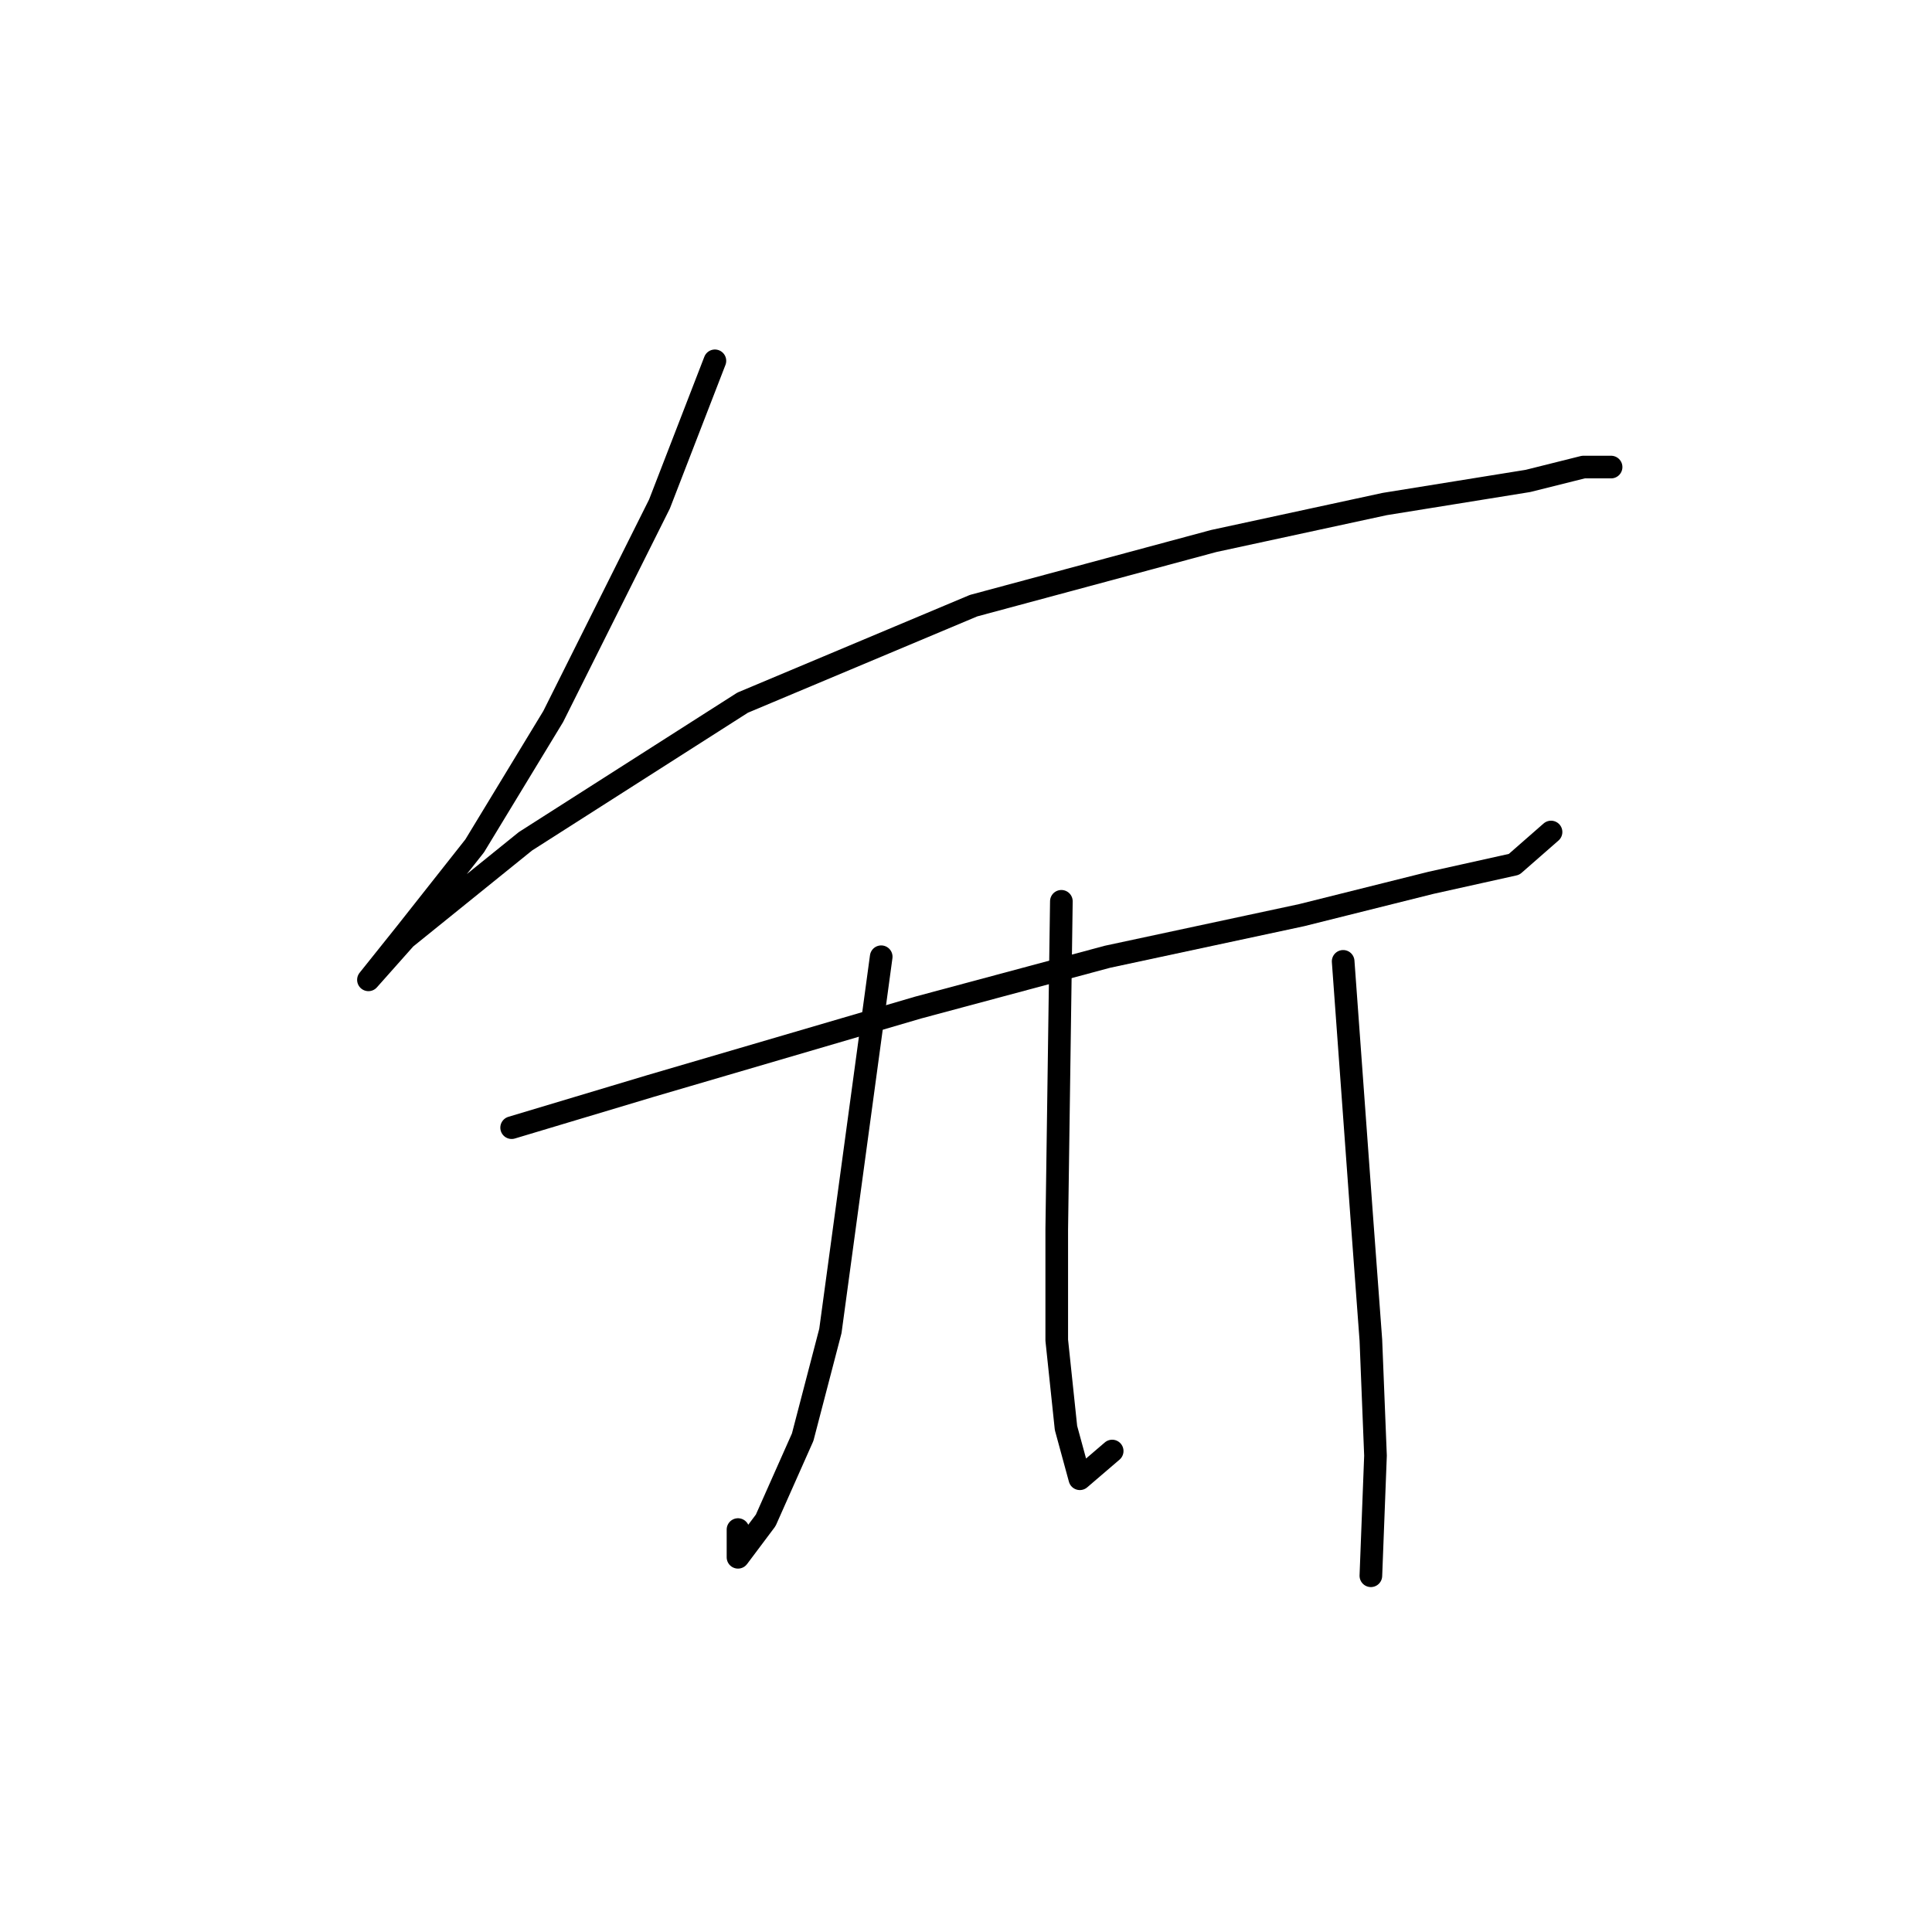 <?xml version="1.0" standalone="no"?>
    <svg width="256" height="256" xmlns="http://www.w3.org/2000/svg" version="1.1">
    <polyline stroke="black" stroke-width="3" stroke-linecap="round" fill="transparent" stroke-linejoin="round" points="94.728 47.811 87.383 66.786 73.304 94.943 62.898 112.082 53.716 123.713 48.82 129.834 53.716 124.325 69.631 111.47 98.401 93.107 129.006 80.253 160.836 71.683 183.484 66.786 202.46 63.726 209.805 61.889 213.478 61.889 213.478 61.889 " />
        <polyline stroke="black" stroke-width="3" stroke-linecap="round" fill="transparent" stroke-linejoin="round" points="67.795 149.421 86.159 143.912 121.661 133.506 146.758 126.773 172.466 121.264 189.606 116.979 200.624 114.531 205.521 110.246 205.521 110.246 " />
        <polyline stroke="black" stroke-width="3" stroke-linecap="round" fill="transparent" stroke-linejoin="round" points="116.764 126.773 110.031 176.354 106.358 190.433 101.461 201.451 97.789 206.348 97.789 202.675 97.789 202.675 " />
        <polyline stroke="black" stroke-width="3" stroke-linecap="round" fill="transparent" stroke-linejoin="round" points="140.637 119.428 140.024 162.888 140.024 177.579 141.249 189.209 143.085 195.942 147.37 192.269 147.37 192.269 " />
        <polyline stroke="black" stroke-width="3" stroke-linecap="round" fill="transparent" stroke-linejoin="round" points="177.975 127.385 180.424 161.052 181.648 177.579 182.26 192.881 181.648 208.796 181.648 208.796 " />
        </svg>